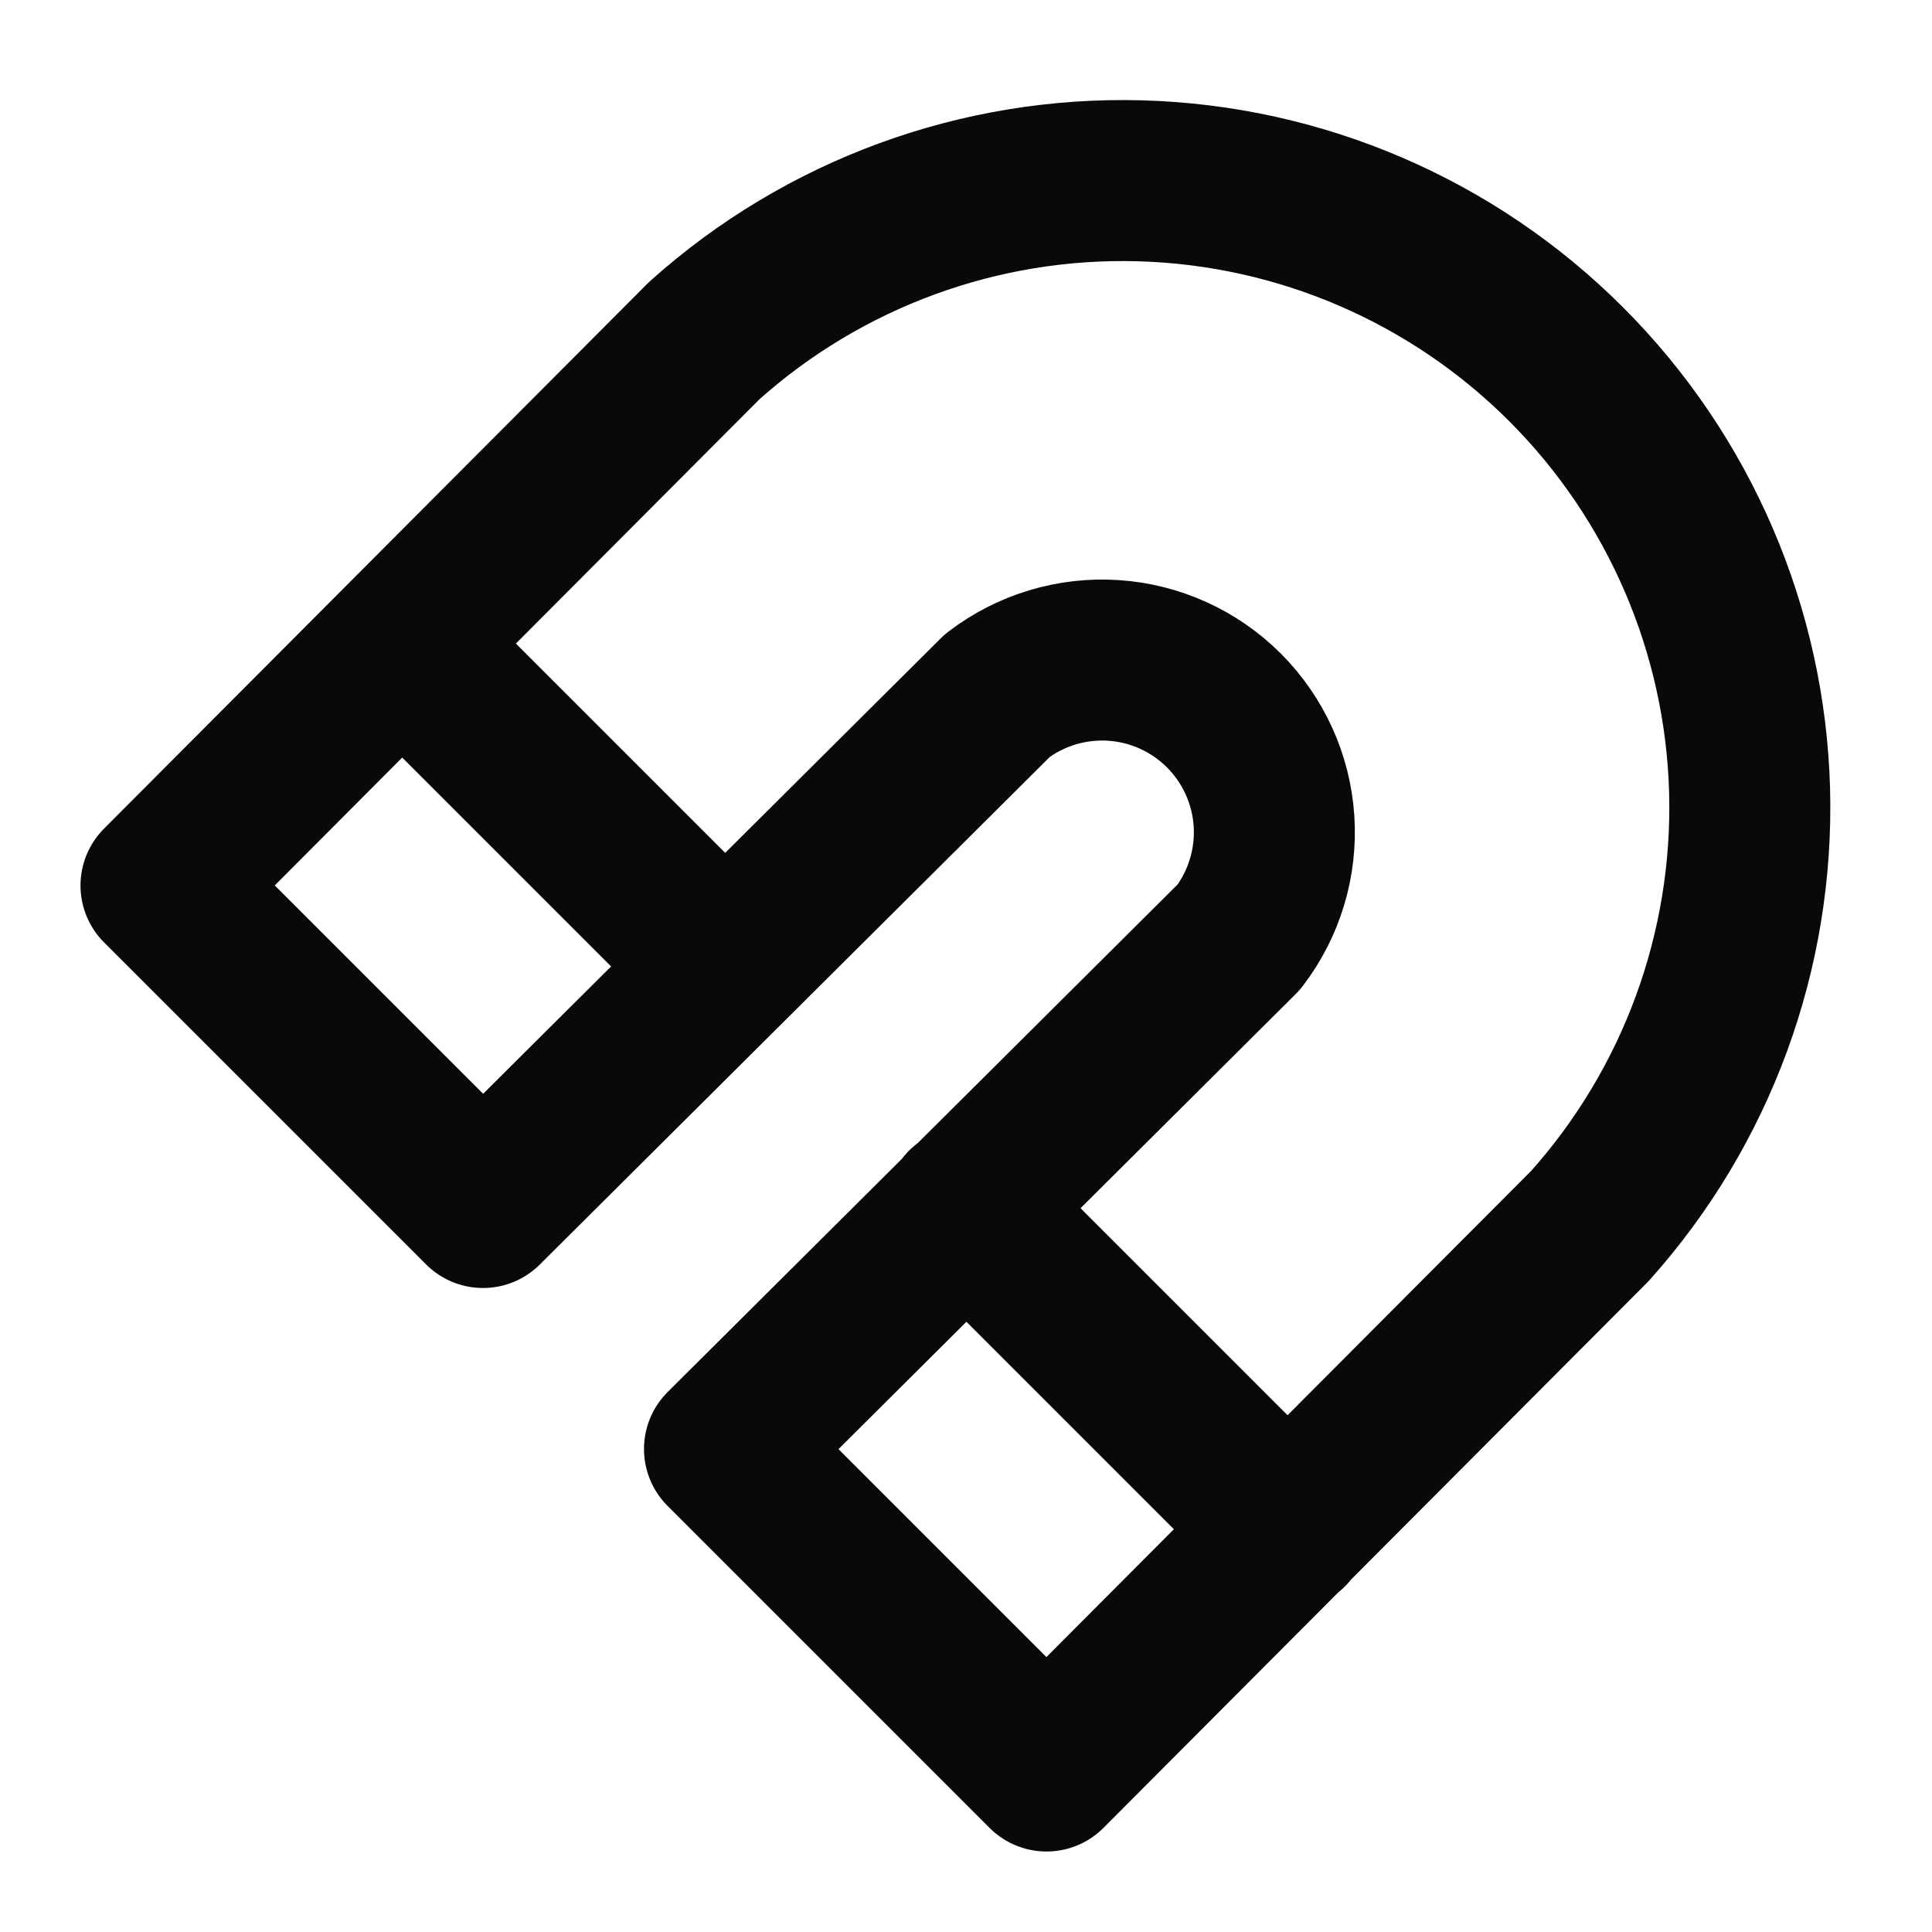 <svg width="24" height="24" viewBox="0 0 24 24" fill="none" xmlns="http://www.w3.org/2000/svg">
<path d="M5 8L9 12M12 15L16 19M6 15L2 11L8.75 4.23C10.234 2.901 12.17 2.191 14.161 2.246C16.152 2.301 18.047 3.116 19.455 4.525C20.863 5.933 21.679 7.828 21.734 9.819C21.788 11.81 21.079 13.746 19.75 15.23L13 22L9 18L15.39 11.64C15.705 11.228 15.86 10.716 15.826 10.198C15.792 9.68 15.57 9.193 15.204 8.826C14.837 8.459 14.349 8.238 13.832 8.204C13.314 8.17 12.802 8.325 12.39 8.64L6 15Z" stroke="#09090B" stroke-width="2" stroke-linecap="round" stroke-linejoin="round"/>
</svg>
